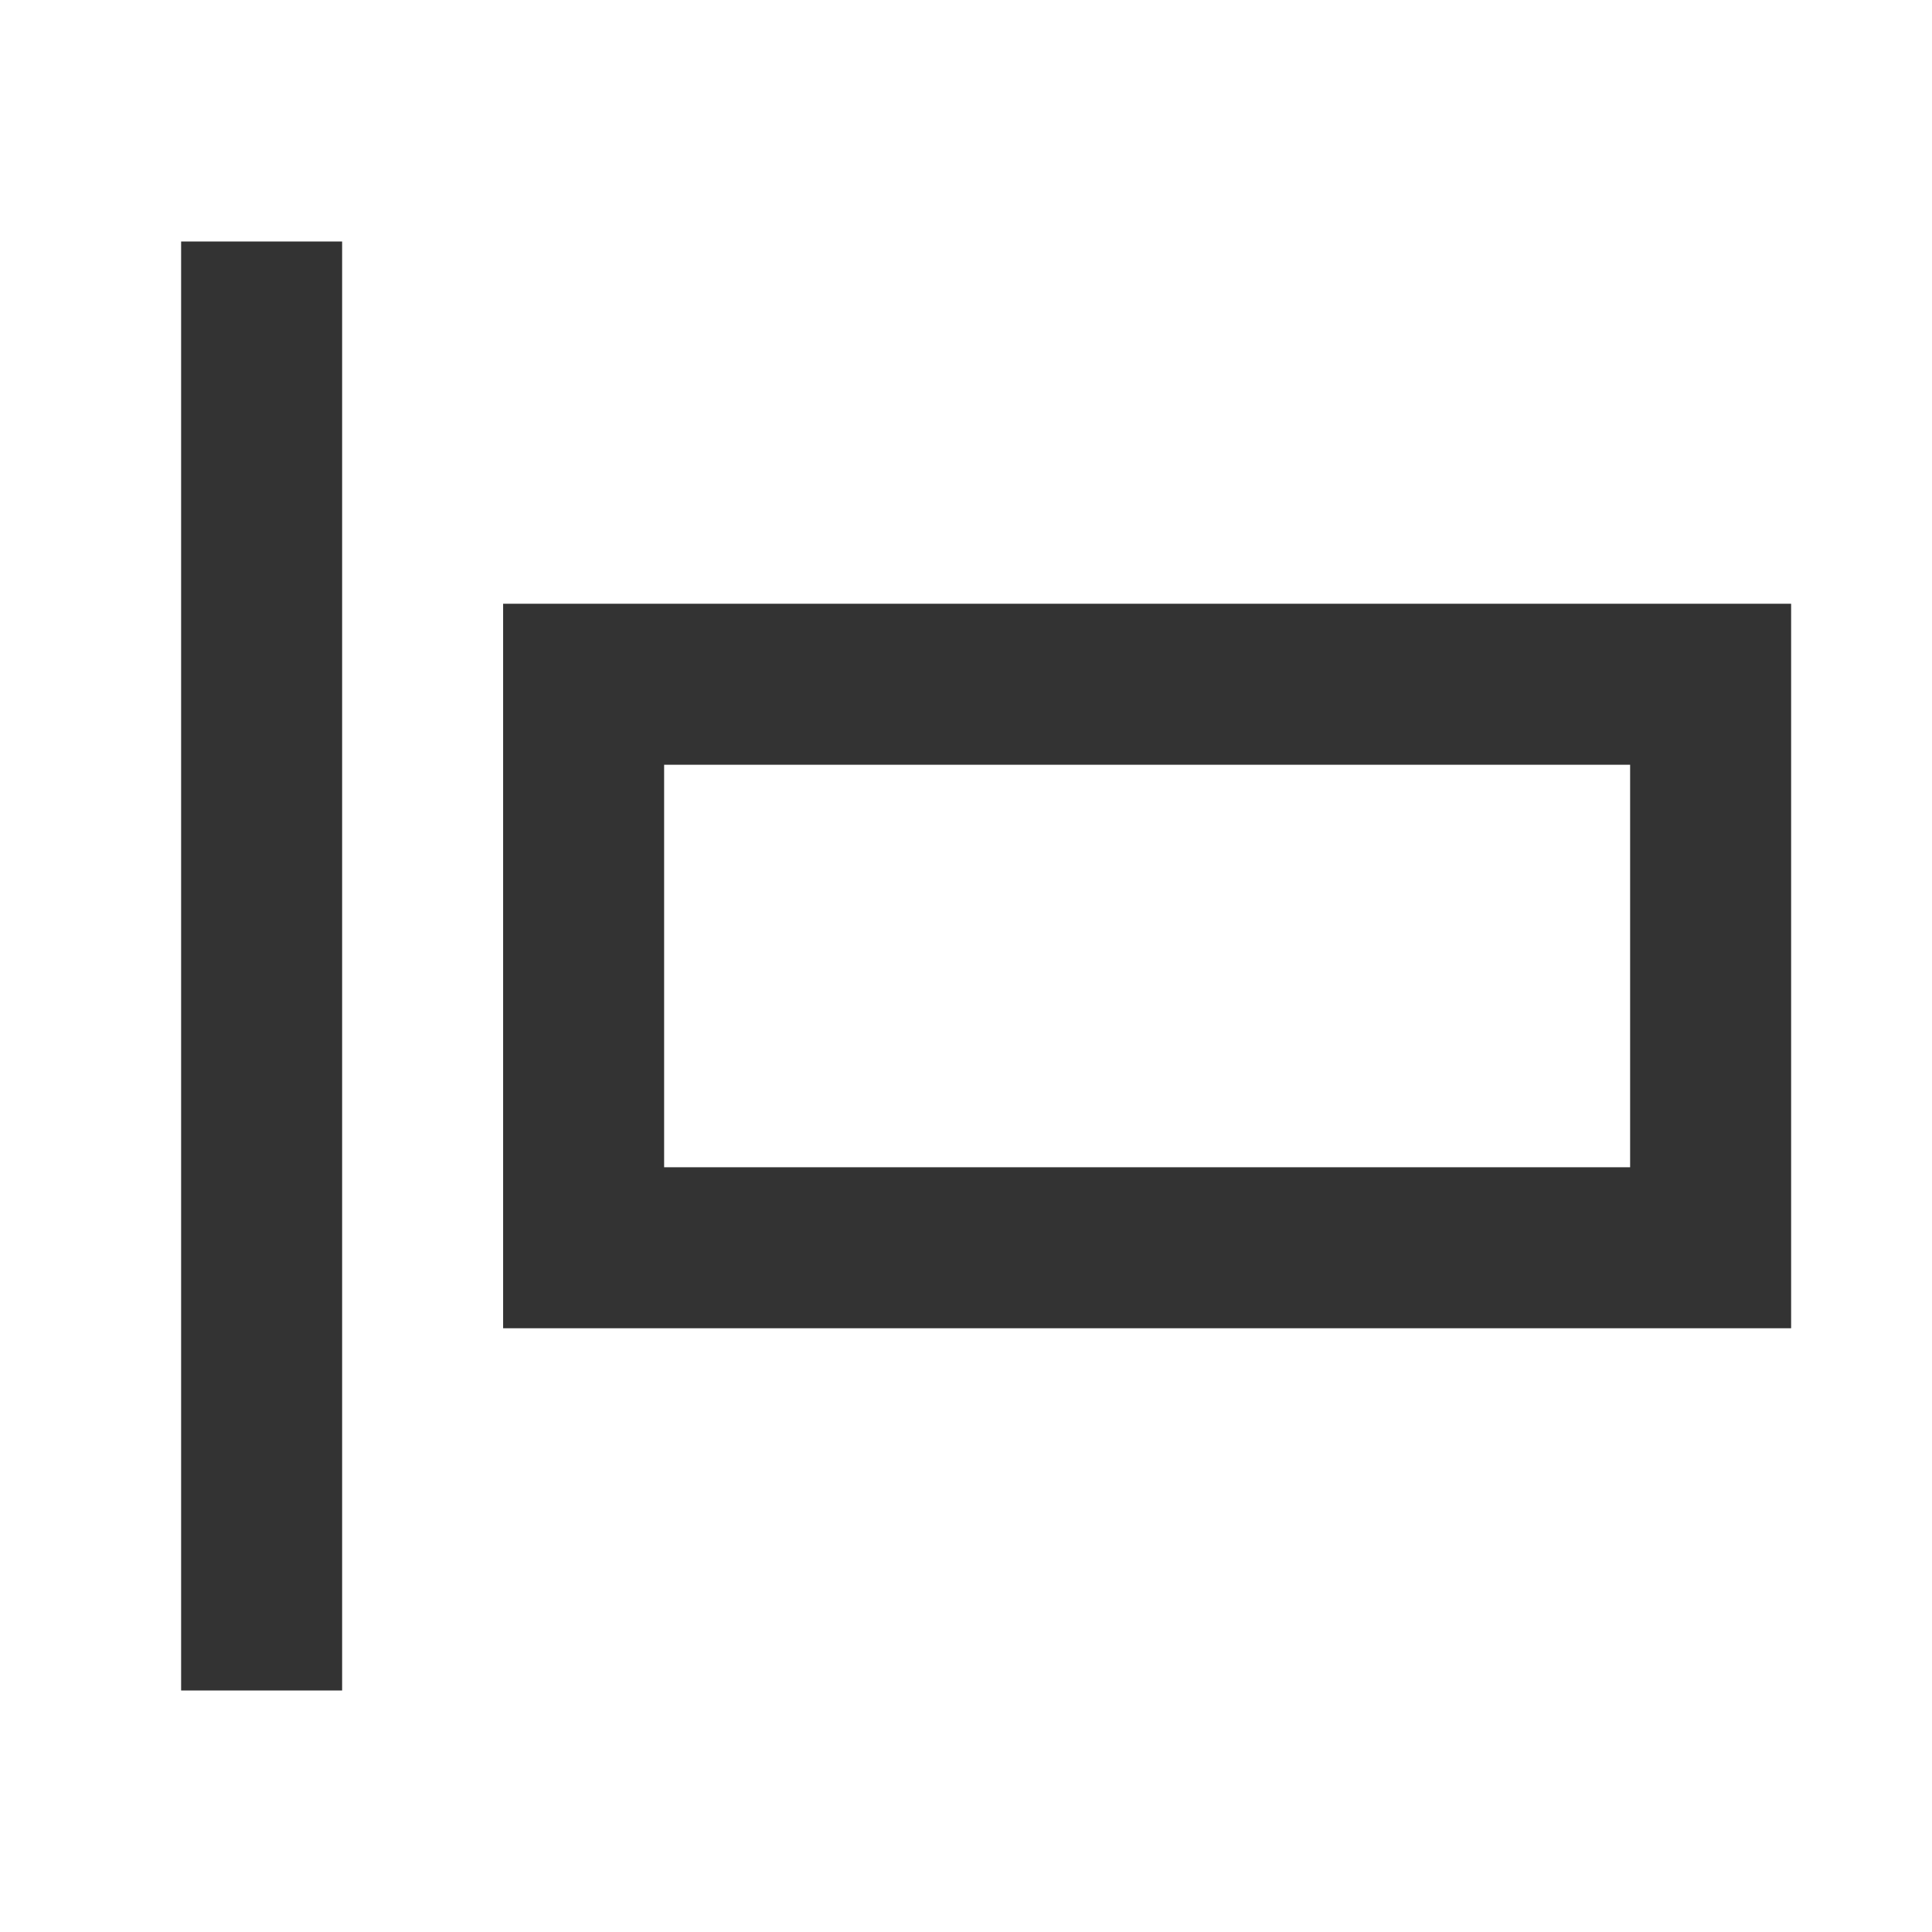 <?xml version="1.0" encoding="iso-8859-1"?>
<svg version="1.1" id="&#x56FE;&#x5C42;_1" xmlns="http://www.w3.org/2000/svg" xmlns:xlink="http://www.w3.org/1999/xlink" x="0px"
	 y="0px" viewBox="0 0 24 24" style="enable-background:new 0 0 24 24;" xml:space="preserve">
<path style="fill:#333333;" d="M22.25,16.5h-16v-9h16V16.5z M8.25,14.5h12v-5h-12V14.5z"/>
<rect x="2.25" y="3" style="fill:#333333;" width="2" height="18"/>
</svg>






